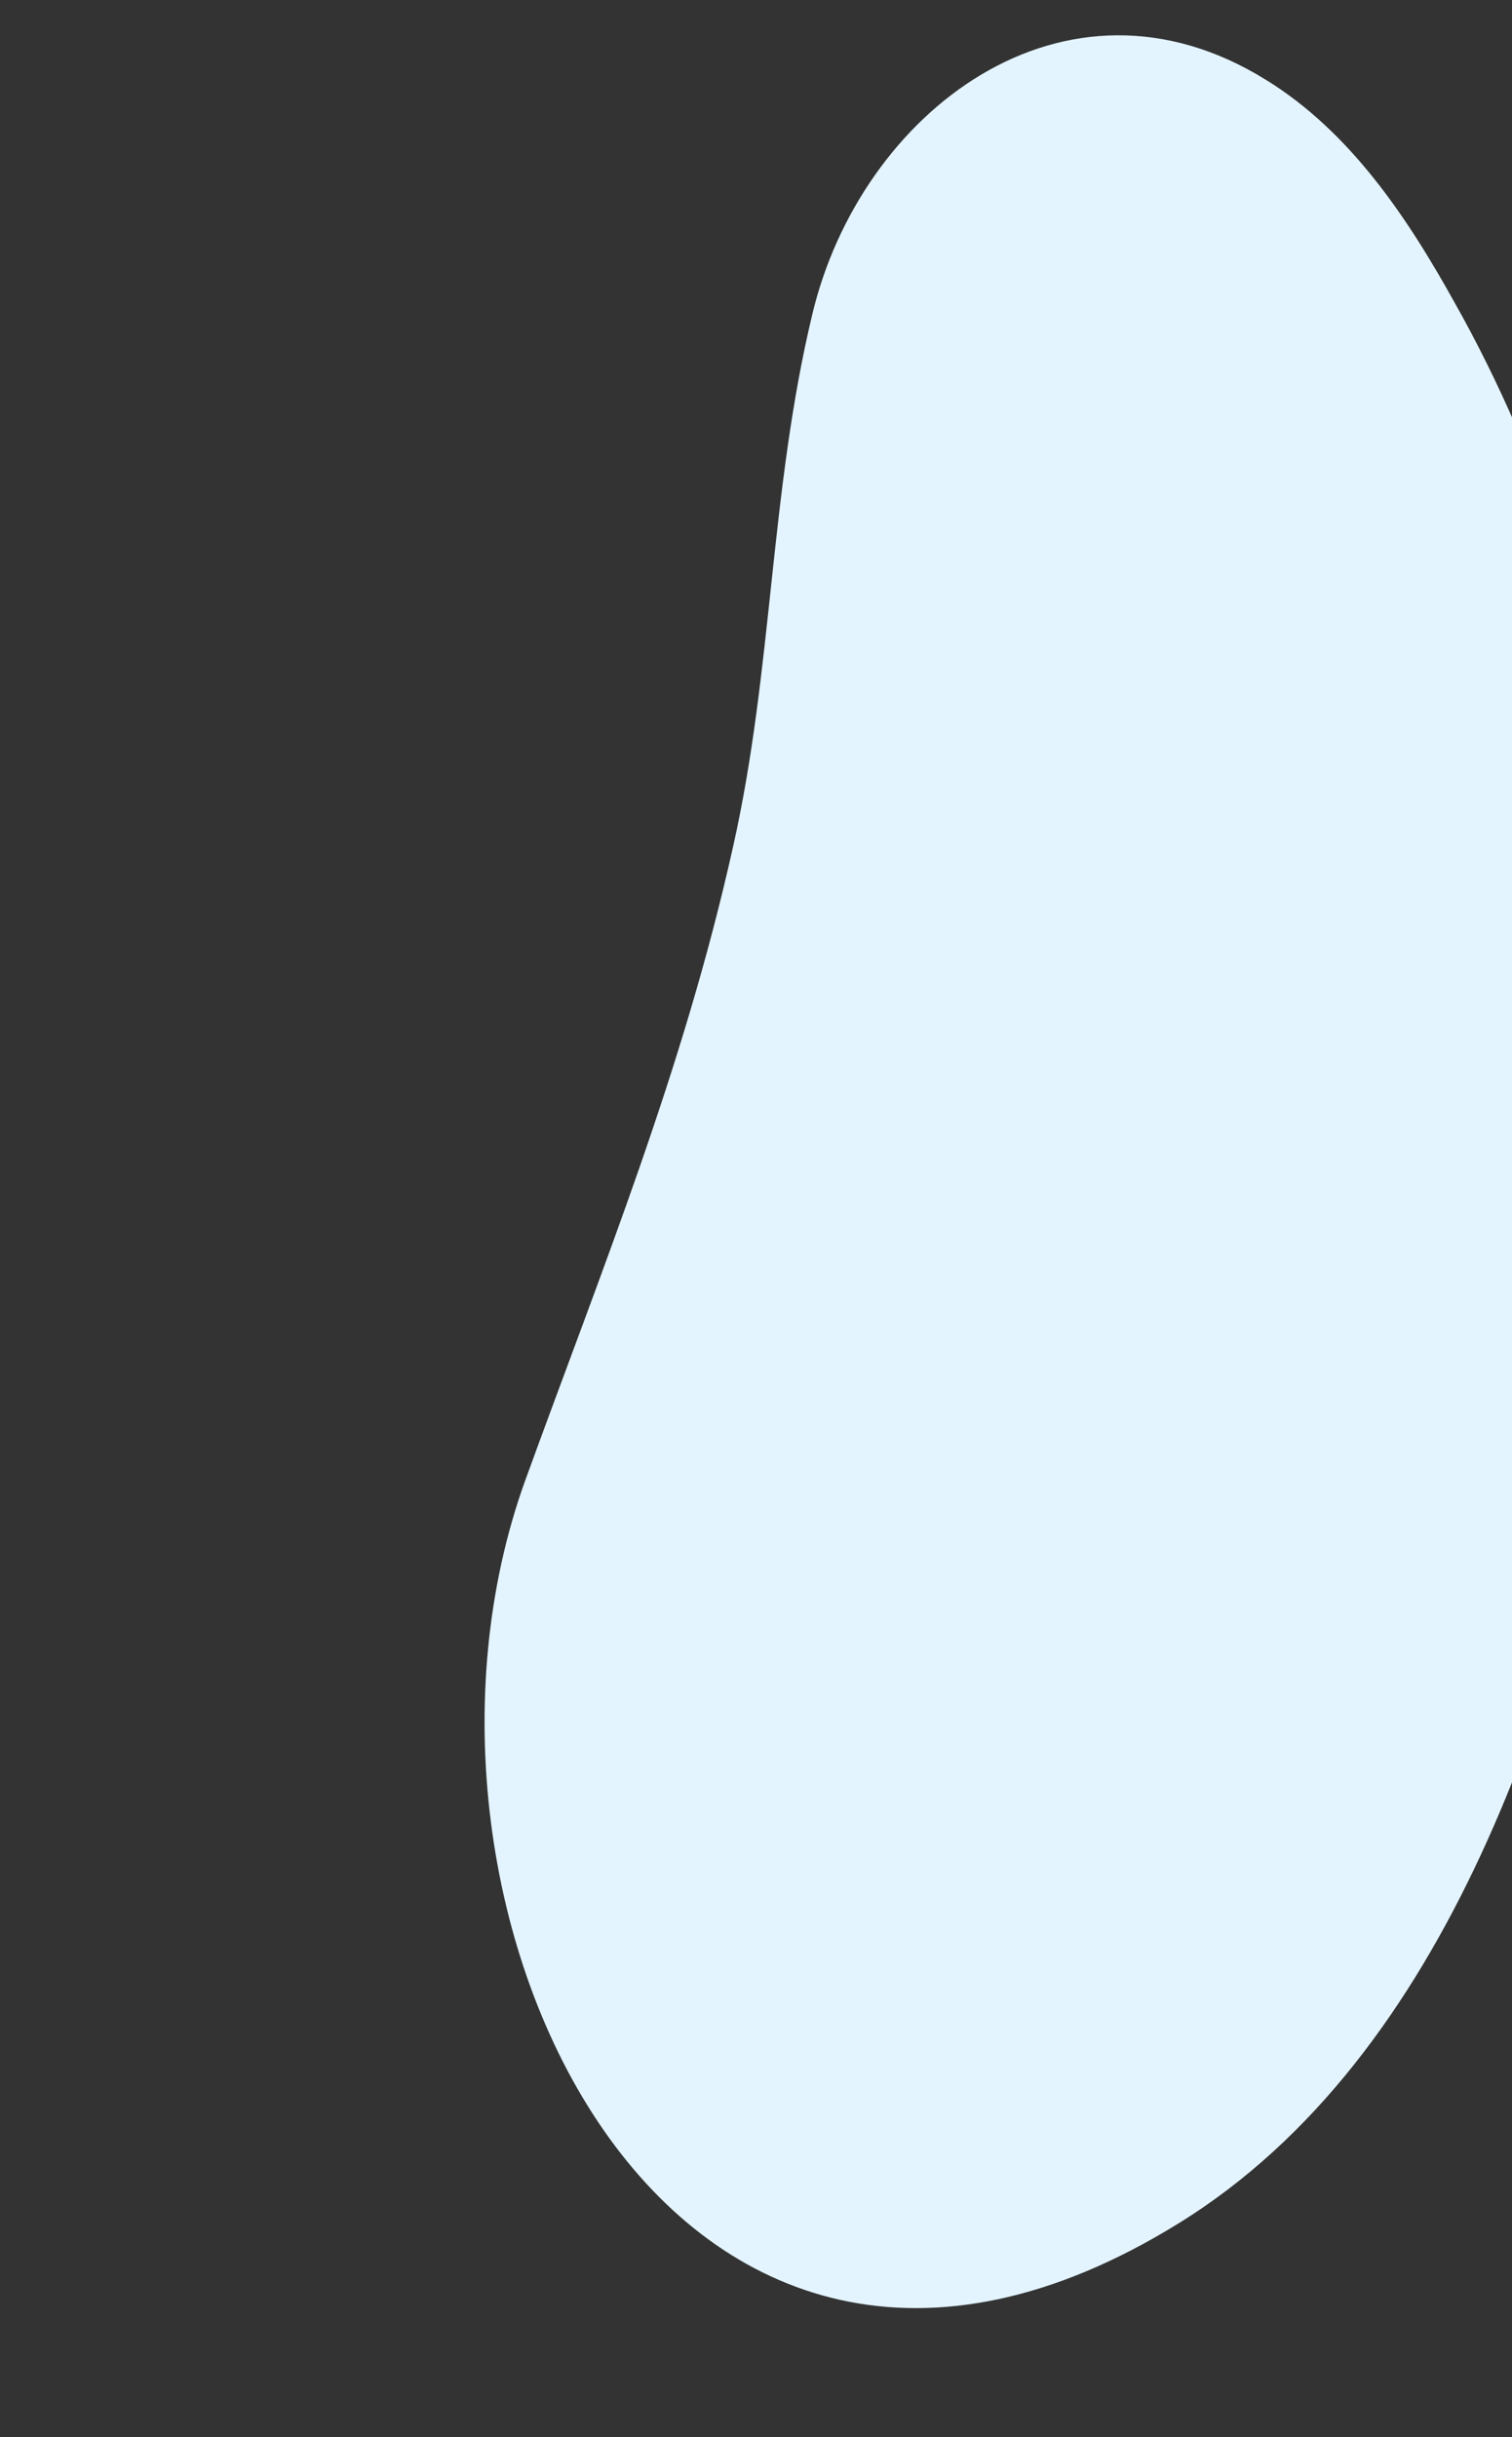 <svg xmlns="http://www.w3.org/2000/svg" width="602" height="970" fill="none"  xmlns:v="https://vecta.io/nano"><rect width="100%" height="100%" fill="#333333" stroke="none"/><g clip-path="url(#A)"><path d="M623.235 220.23c-11.964-34.5-26.192-68.11-44.005-99.643-19.067-34.392-41.813-68.255-75.198-88.81-80.118-49.73-161.54 12.79-180.655 93.5-16.935 70.7-15.64 141.233-31.505 211.715-19.85 89.108-51.943 167.362-82.85 252.5-61.22 169.928 58 420.49 260.257 295.4 108.362-66.92 153.208-213.46 177.084-330.776 22.107-110.72 12.95-227.288-23.127-333.897z" fill="#e3f4ff"/></g><defs><clipPath id="A"><path fill="#fff" transform="matrix(0 -1 1 0 0 970)" d="M0 0h970v684H0z"/></clipPath></defs></svg>